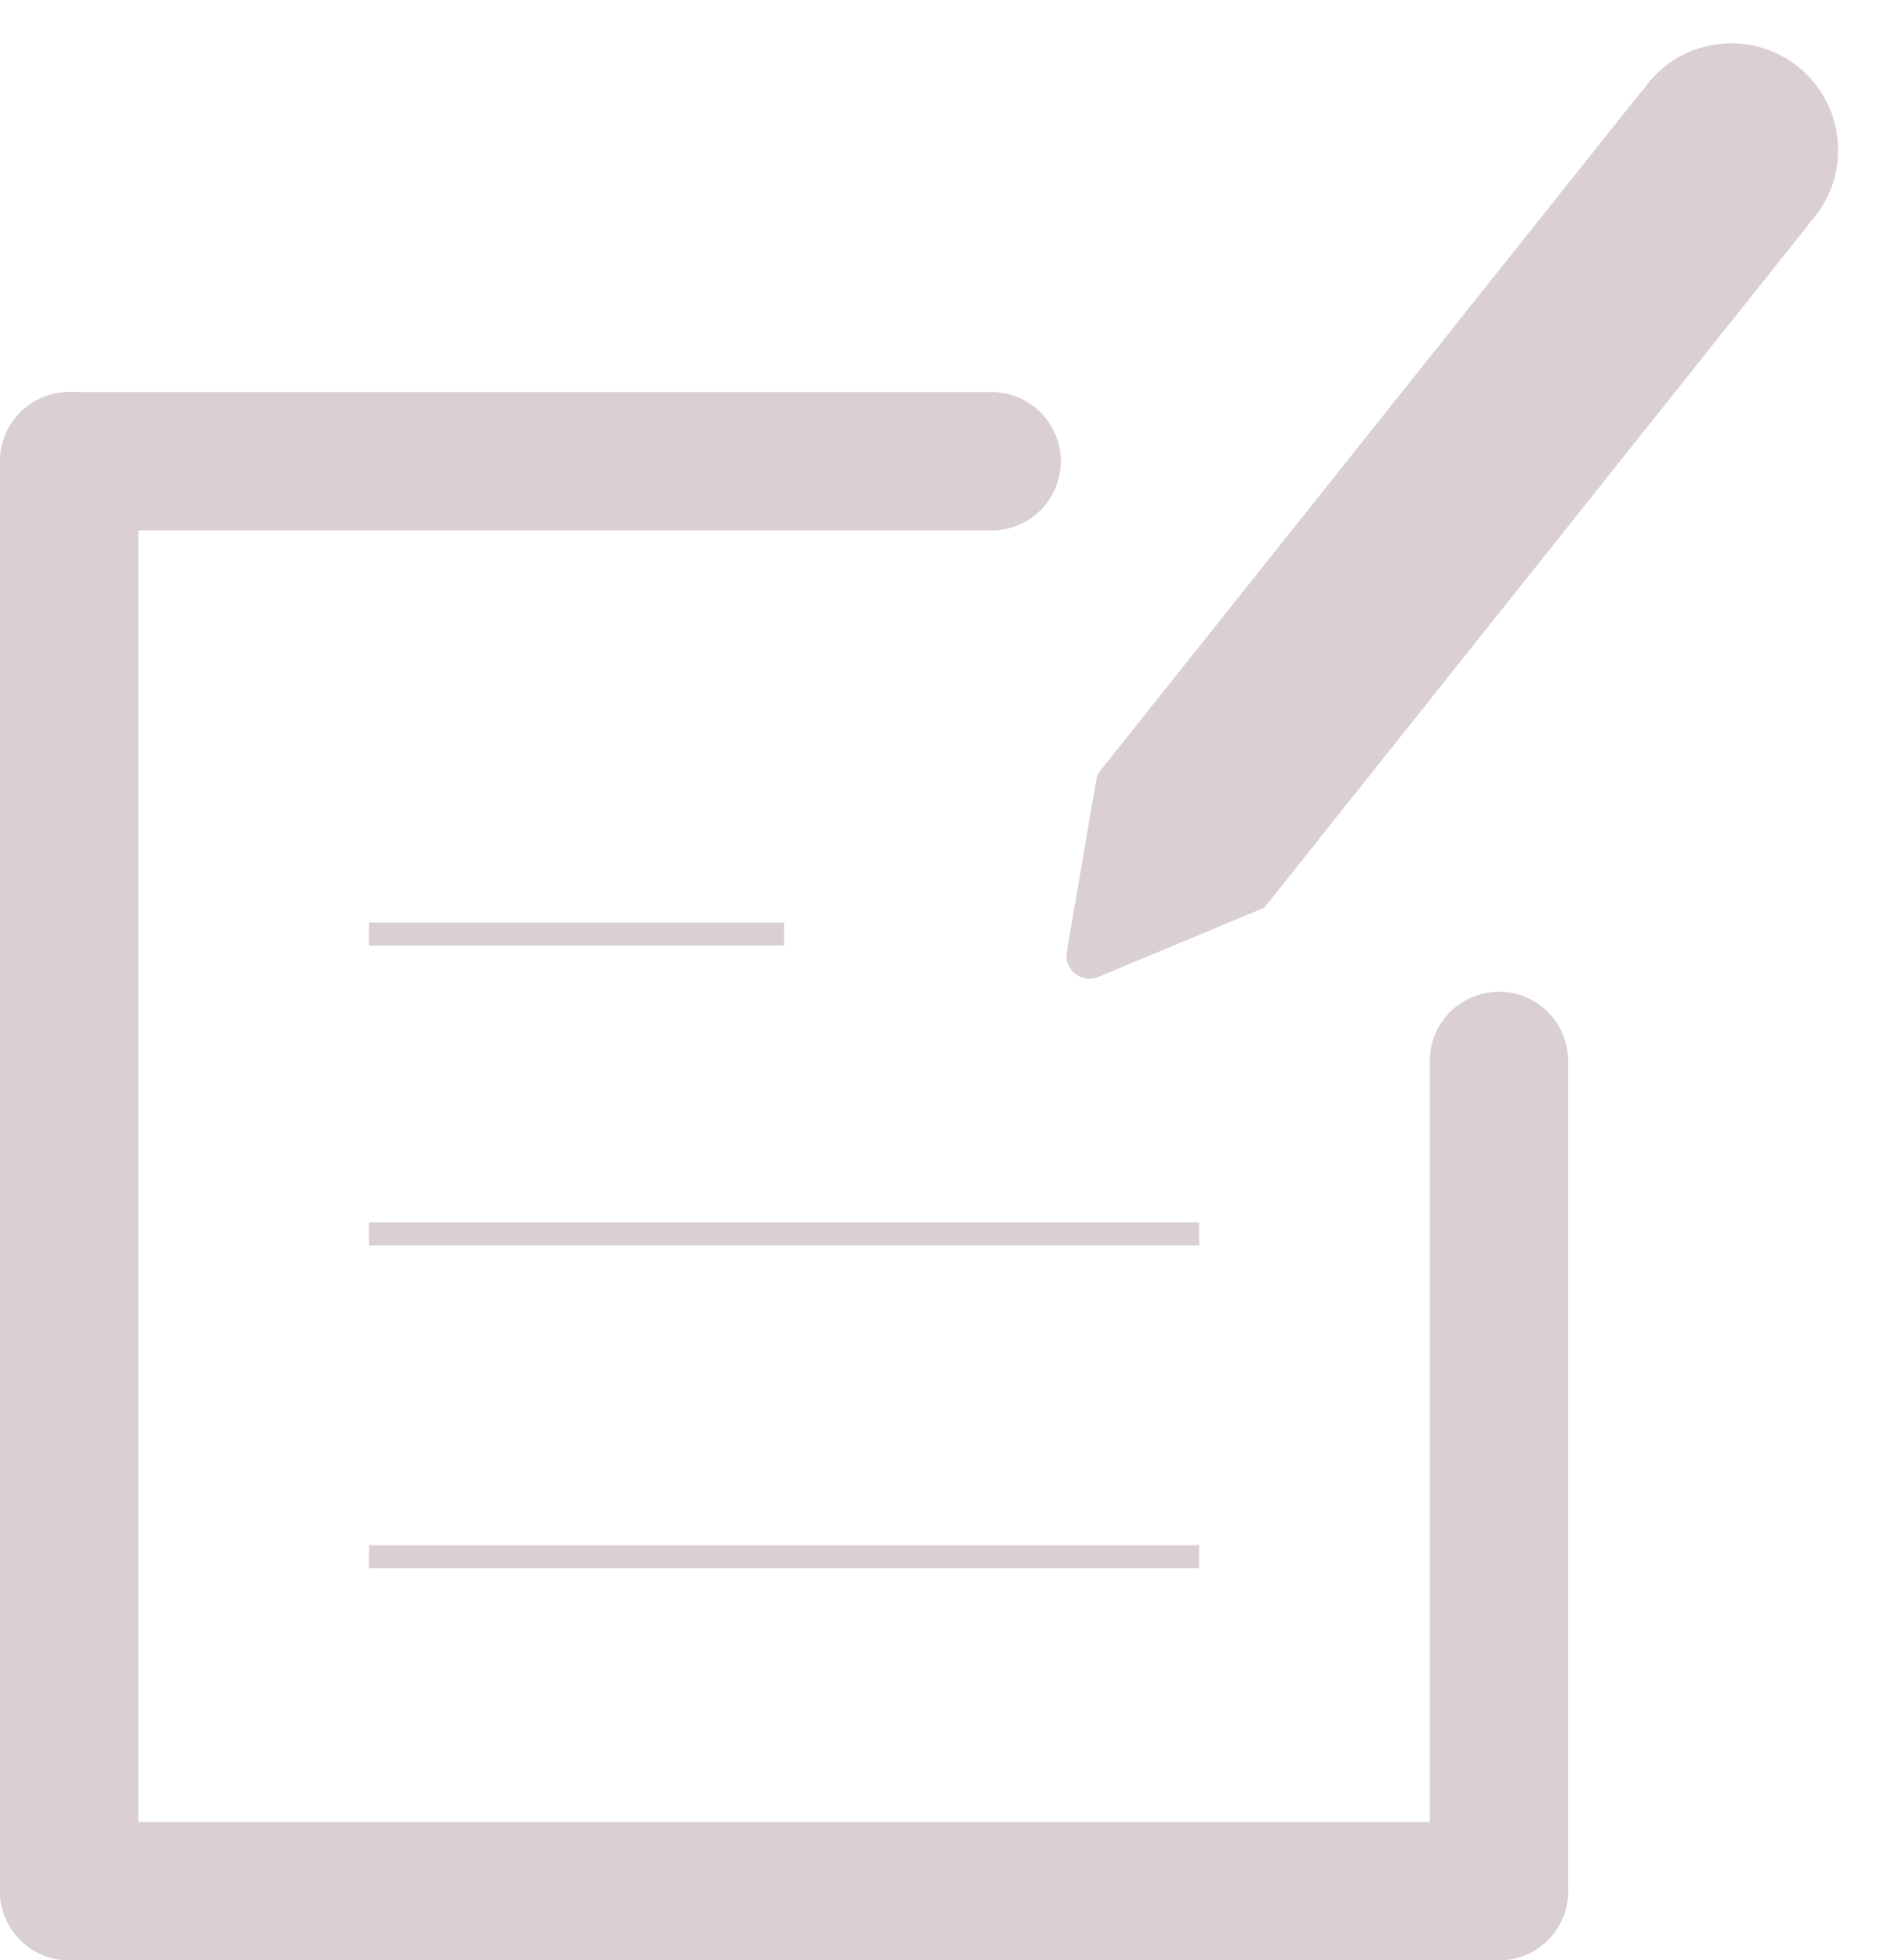 <svg width="82" height="85" viewBox="0 0 82 85" fill="none" xmlns="http://www.w3.org/2000/svg">
<line x1="3" y1="20" x2="3" y2="82" stroke="#DAD0D1" stroke-width="6" stroke-linecap="round"/>
<line x1="3" y1="82" x2="65" y2="82" stroke="#DAD0D1" stroke-width="6" stroke-linecap="round"/>
<line x1="65" y1="82" x2="65" y2="46" stroke="#DAD0D1" stroke-width="6" stroke-linecap="round"/>
<line x1="3" y1="20" x2="43" y2="20" stroke="#DAD0D1" stroke-width="6" stroke-linecap="round"/>
<line x1="16" y1="40.5" x2="34" y2="40.5" stroke="#DAD0D1"/>
<line x1="16" y1="67.5" x2="52" y2="67.5" stroke="#DAD0D1"/>
<line x1="16" y1="53.5" x2="52" y2="53.5" stroke="#DAD0D1"/>
<path fill-rule="evenodd" clip-rule="evenodd" d="M47.737 33.386C47.632 33.518 47.562 33.674 47.534 33.84L46.26 41.267C46.126 42.044 46.903 42.662 47.63 42.359L54.822 39.359C54.822 39.359 54.822 39.359 54.822 39.359V39.359C54.822 39.359 54.822 39.359 54.822 39.359L78.428 9.73C78.431 9.727 78.431 9.721 78.427 9.718V9.718C78.423 9.714 78.422 9.708 78.426 9.704C78.52 9.606 78.61 9.502 78.696 9.394C80.29 7.394 79.961 4.48 77.96 2.886C75.96 1.292 73.046 1.622 71.452 3.622C71.366 3.731 71.285 3.842 71.21 3.955C71.207 3.959 71.201 3.96 71.197 3.957V3.957C71.193 3.954 71.187 3.955 71.184 3.958L47.737 33.386Z" fill="#DAD0D1"/>
</svg>
